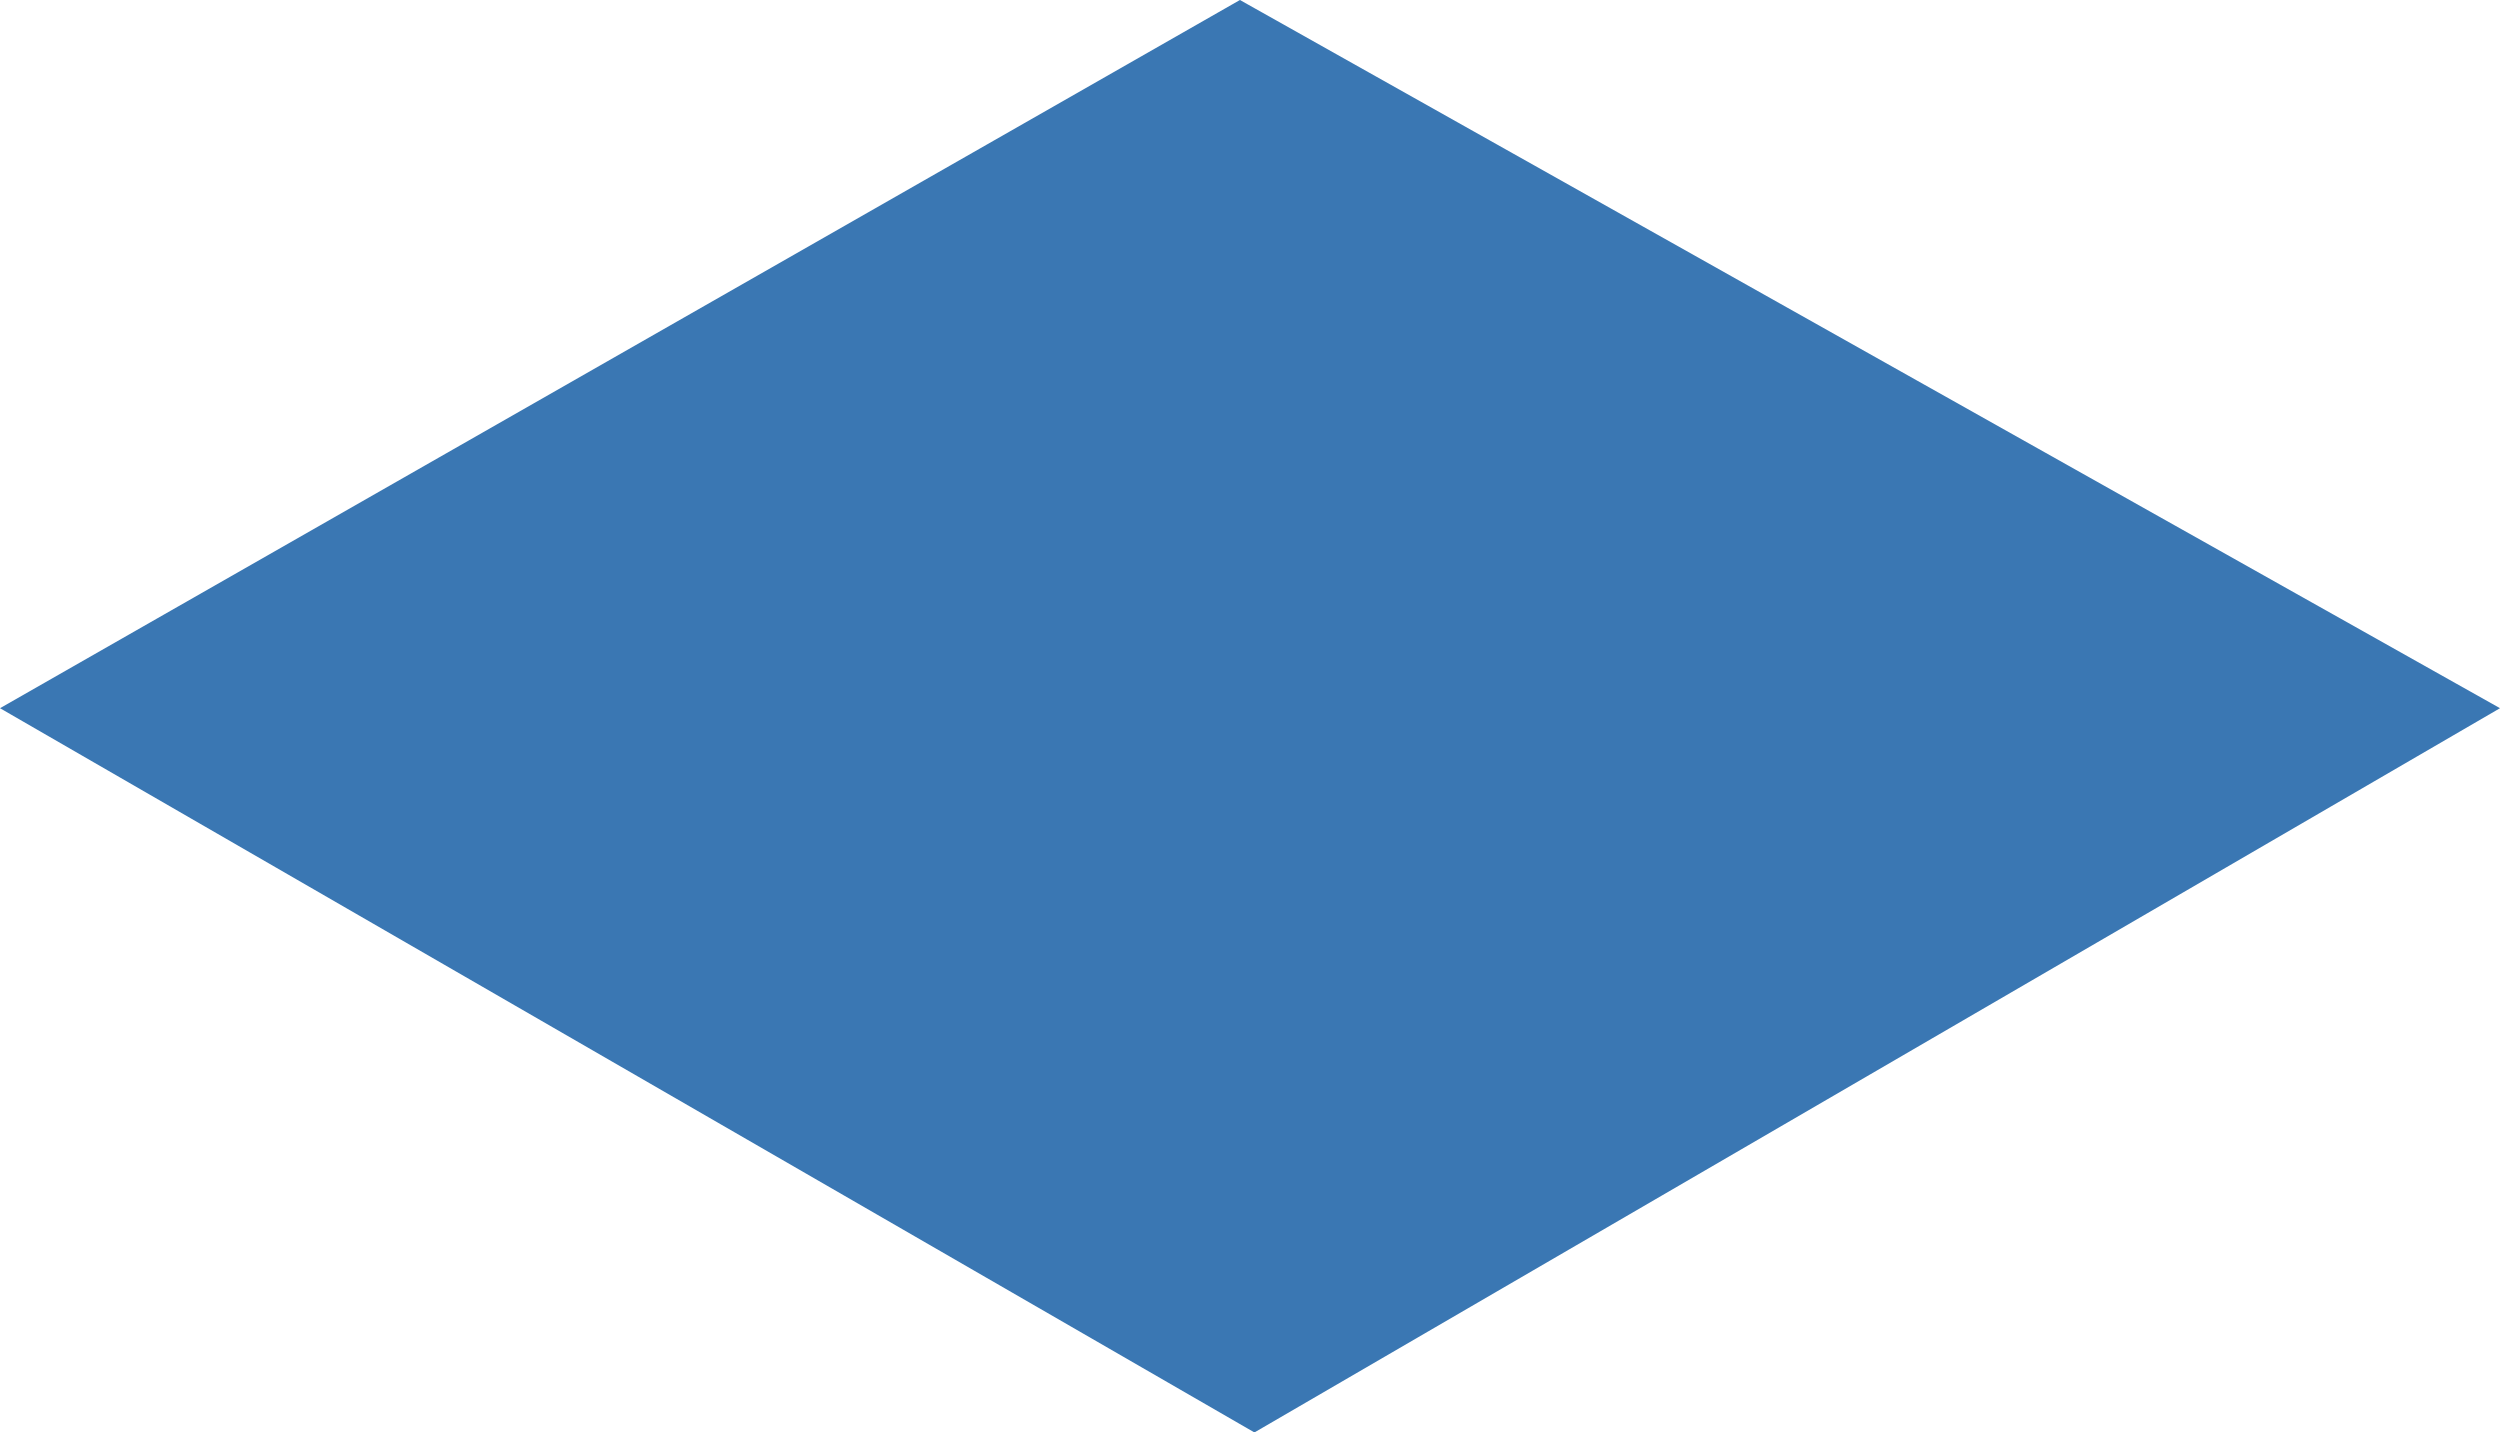 <svg id="Layer_1" data-name="Layer 1" xmlns="http://www.w3.org/2000/svg" viewBox="0 0 225.96 129.47"><defs><style>.cls-1{fill:#3a77b3;}</style></defs><title>Artboard 3</title><polygon class="cls-1" points="113.38 129.47 0 64.01 112.07 0 225.96 64.01 113.38 129.47"/></svg>